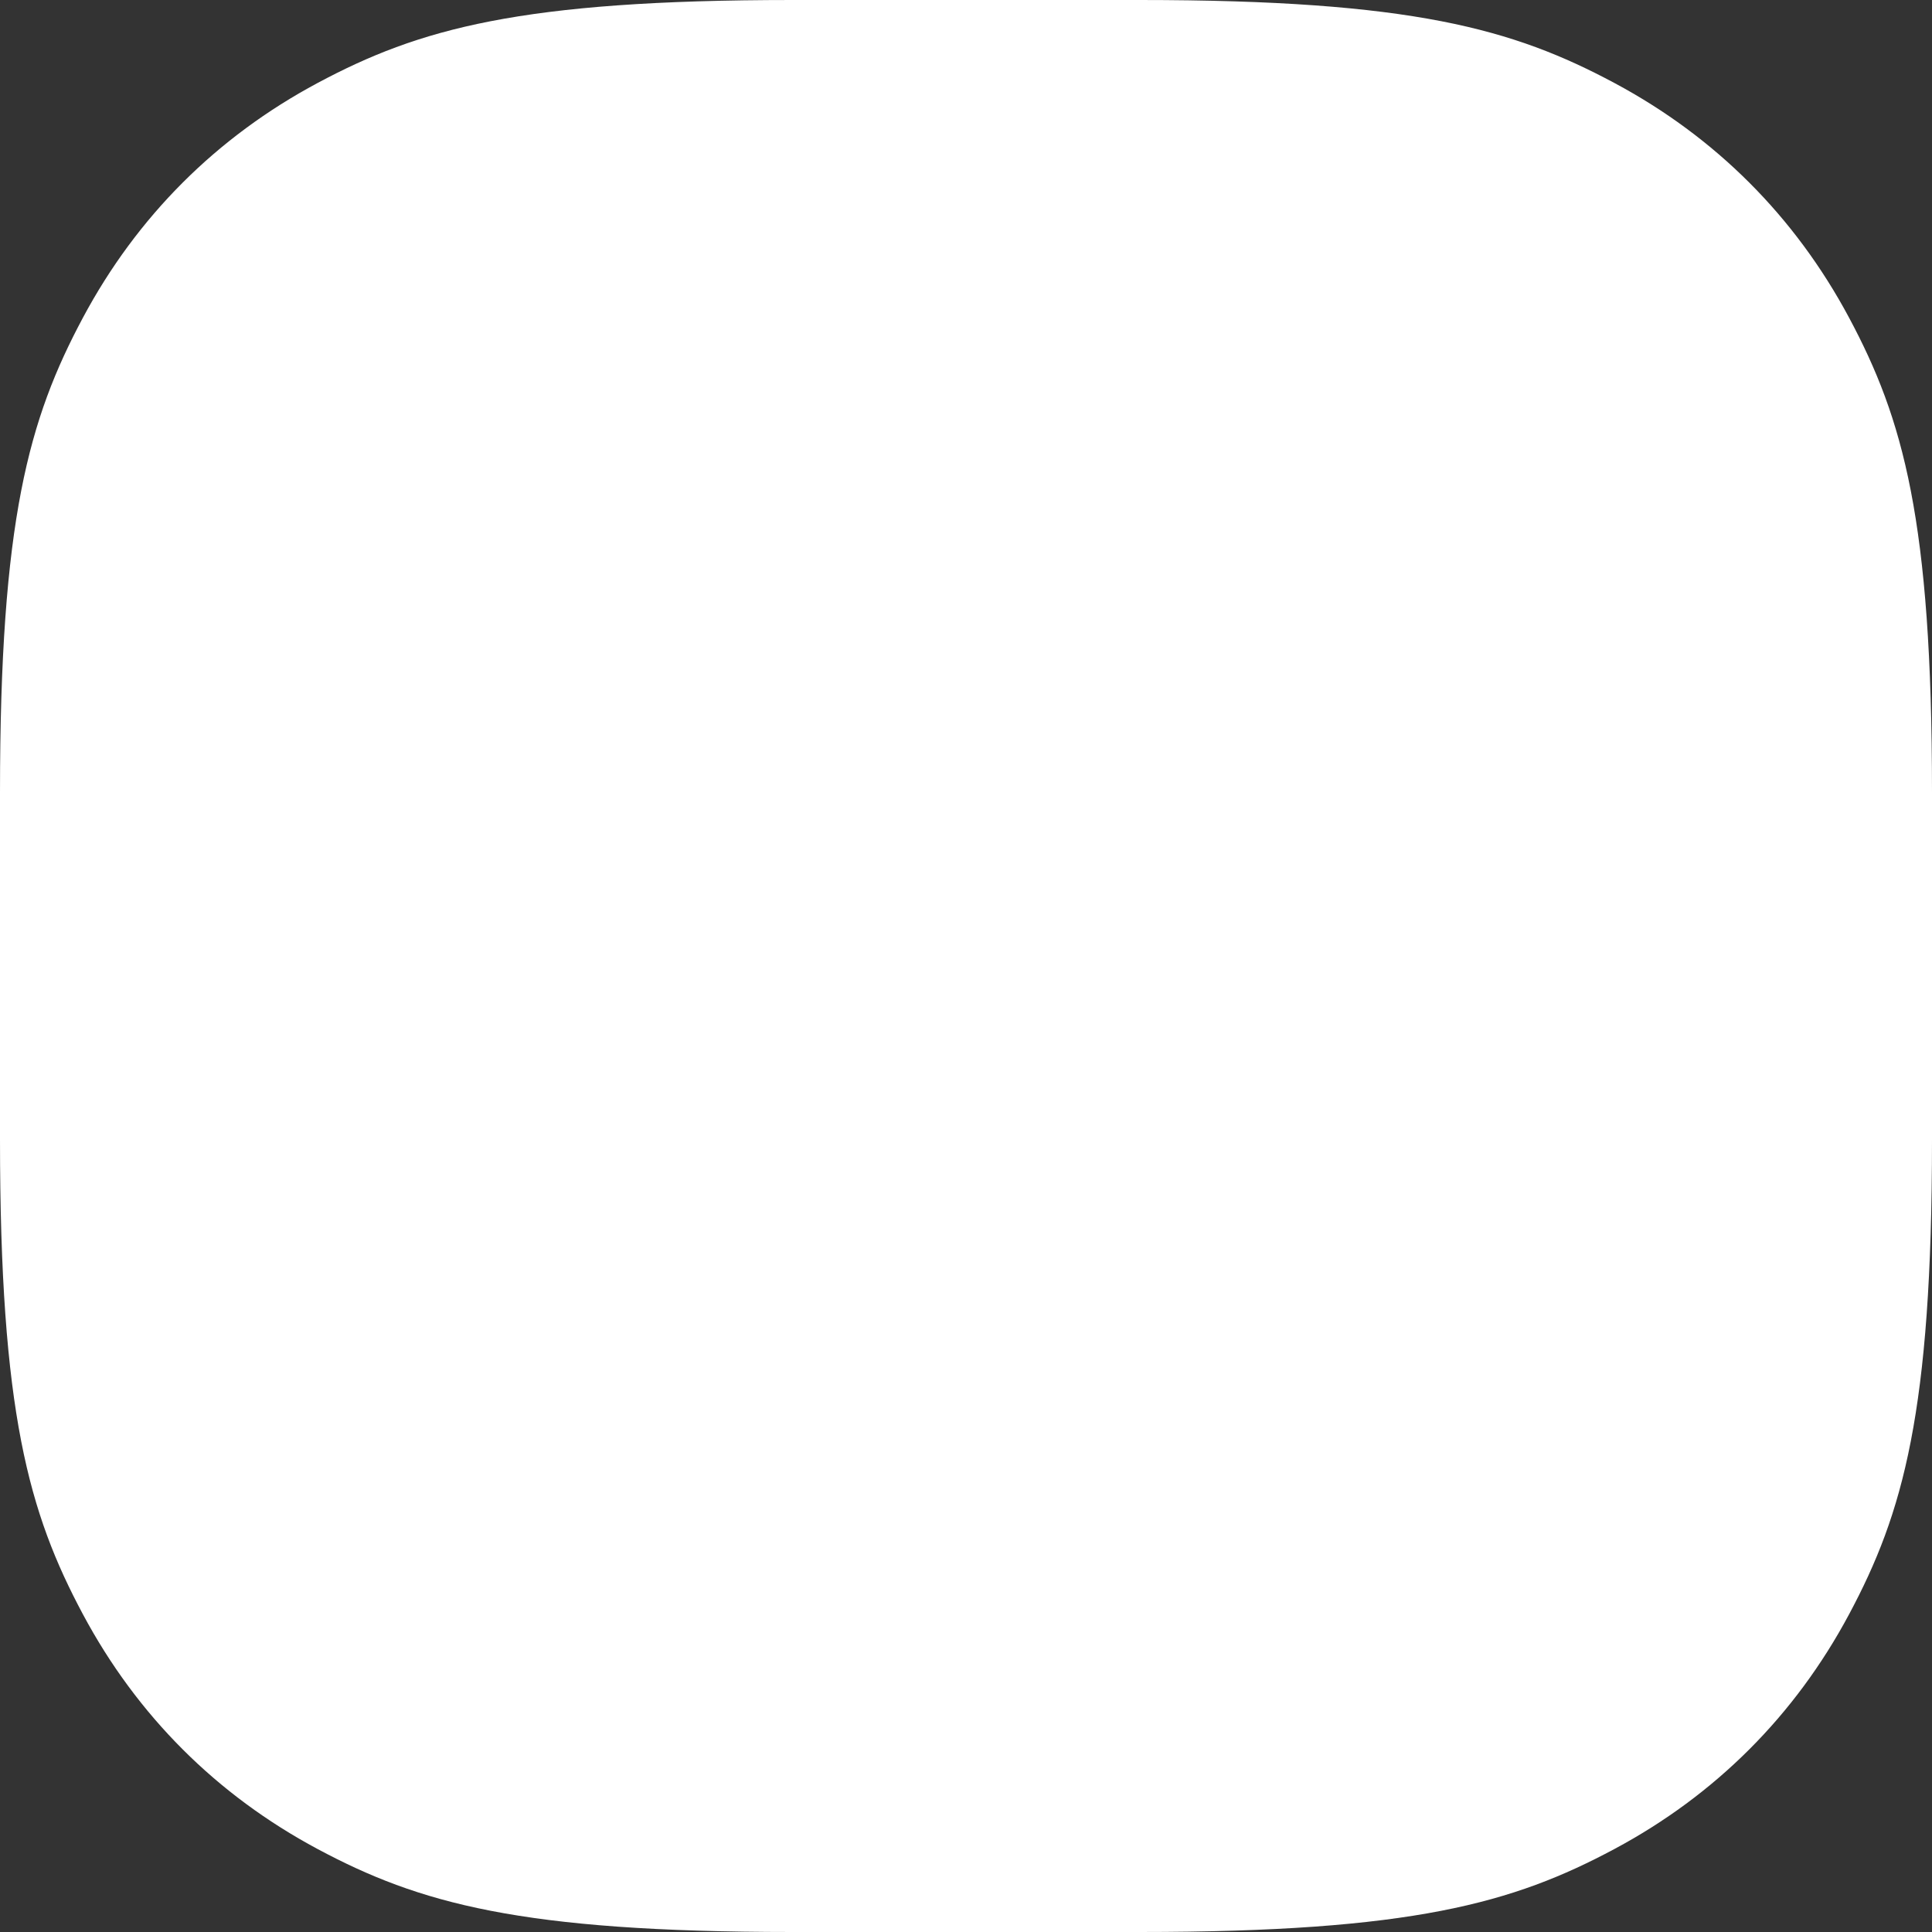 <?xml version="1.0" encoding="UTF-8"?>
<svg width="28px" height="28px" viewBox="0 0 28 28" version="1.1" xmlns="http://www.w3.org/2000/svg" xmlns:xlink="http://www.w3.org/1999/xlink">
    <rect x="0" y="0" width="28" height="28" fill="#333333" stroke="none"/>
    <!-- Generator: Sketch 55 (78076) - https://sketchapp.com -->
    <title>squircle</title>
    <desc>Created with Sketch.</desc>
    <g id="Page-1" stroke="none" stroke-width="1" fill="none" fill-rule="evenodd">
        <path d="M11.485,-4.56426407e-16 L16.515,4.56426407e-16 C20.464,-2.68893526e-16 21.929,0.418 23.396,1.202 C24.862,1.986 26.014,3.138 26.798,4.604 C27.582,6.071 28,7.536 28,11.485 L28,16.515 C28,20.464 27.582,21.929 26.798,23.396 C26.014,24.862 24.862,26.014 23.396,26.798 C21.929,27.582 20.464,28 16.515,28 L11.485,28 C7.536,28 6.071,27.582 4.604,26.798 C3.138,26.014 1.986,24.862 1.202,23.396 C0.418,21.929 1.7926235e-16,20.464 -3.04284271e-16,16.515 L3.04284271e-16,11.485 C-1.7926235e-16,7.536 0.418,6.071 1.202,4.604 C1.986,3.138 3.138,1.986 4.604,1.202 C6.071,0.418 7.536,2.68893526e-16 11.485,-4.56426407e-16 Z" id="squircle" fill="#FFFFFF"></path>
    </g>
</svg>